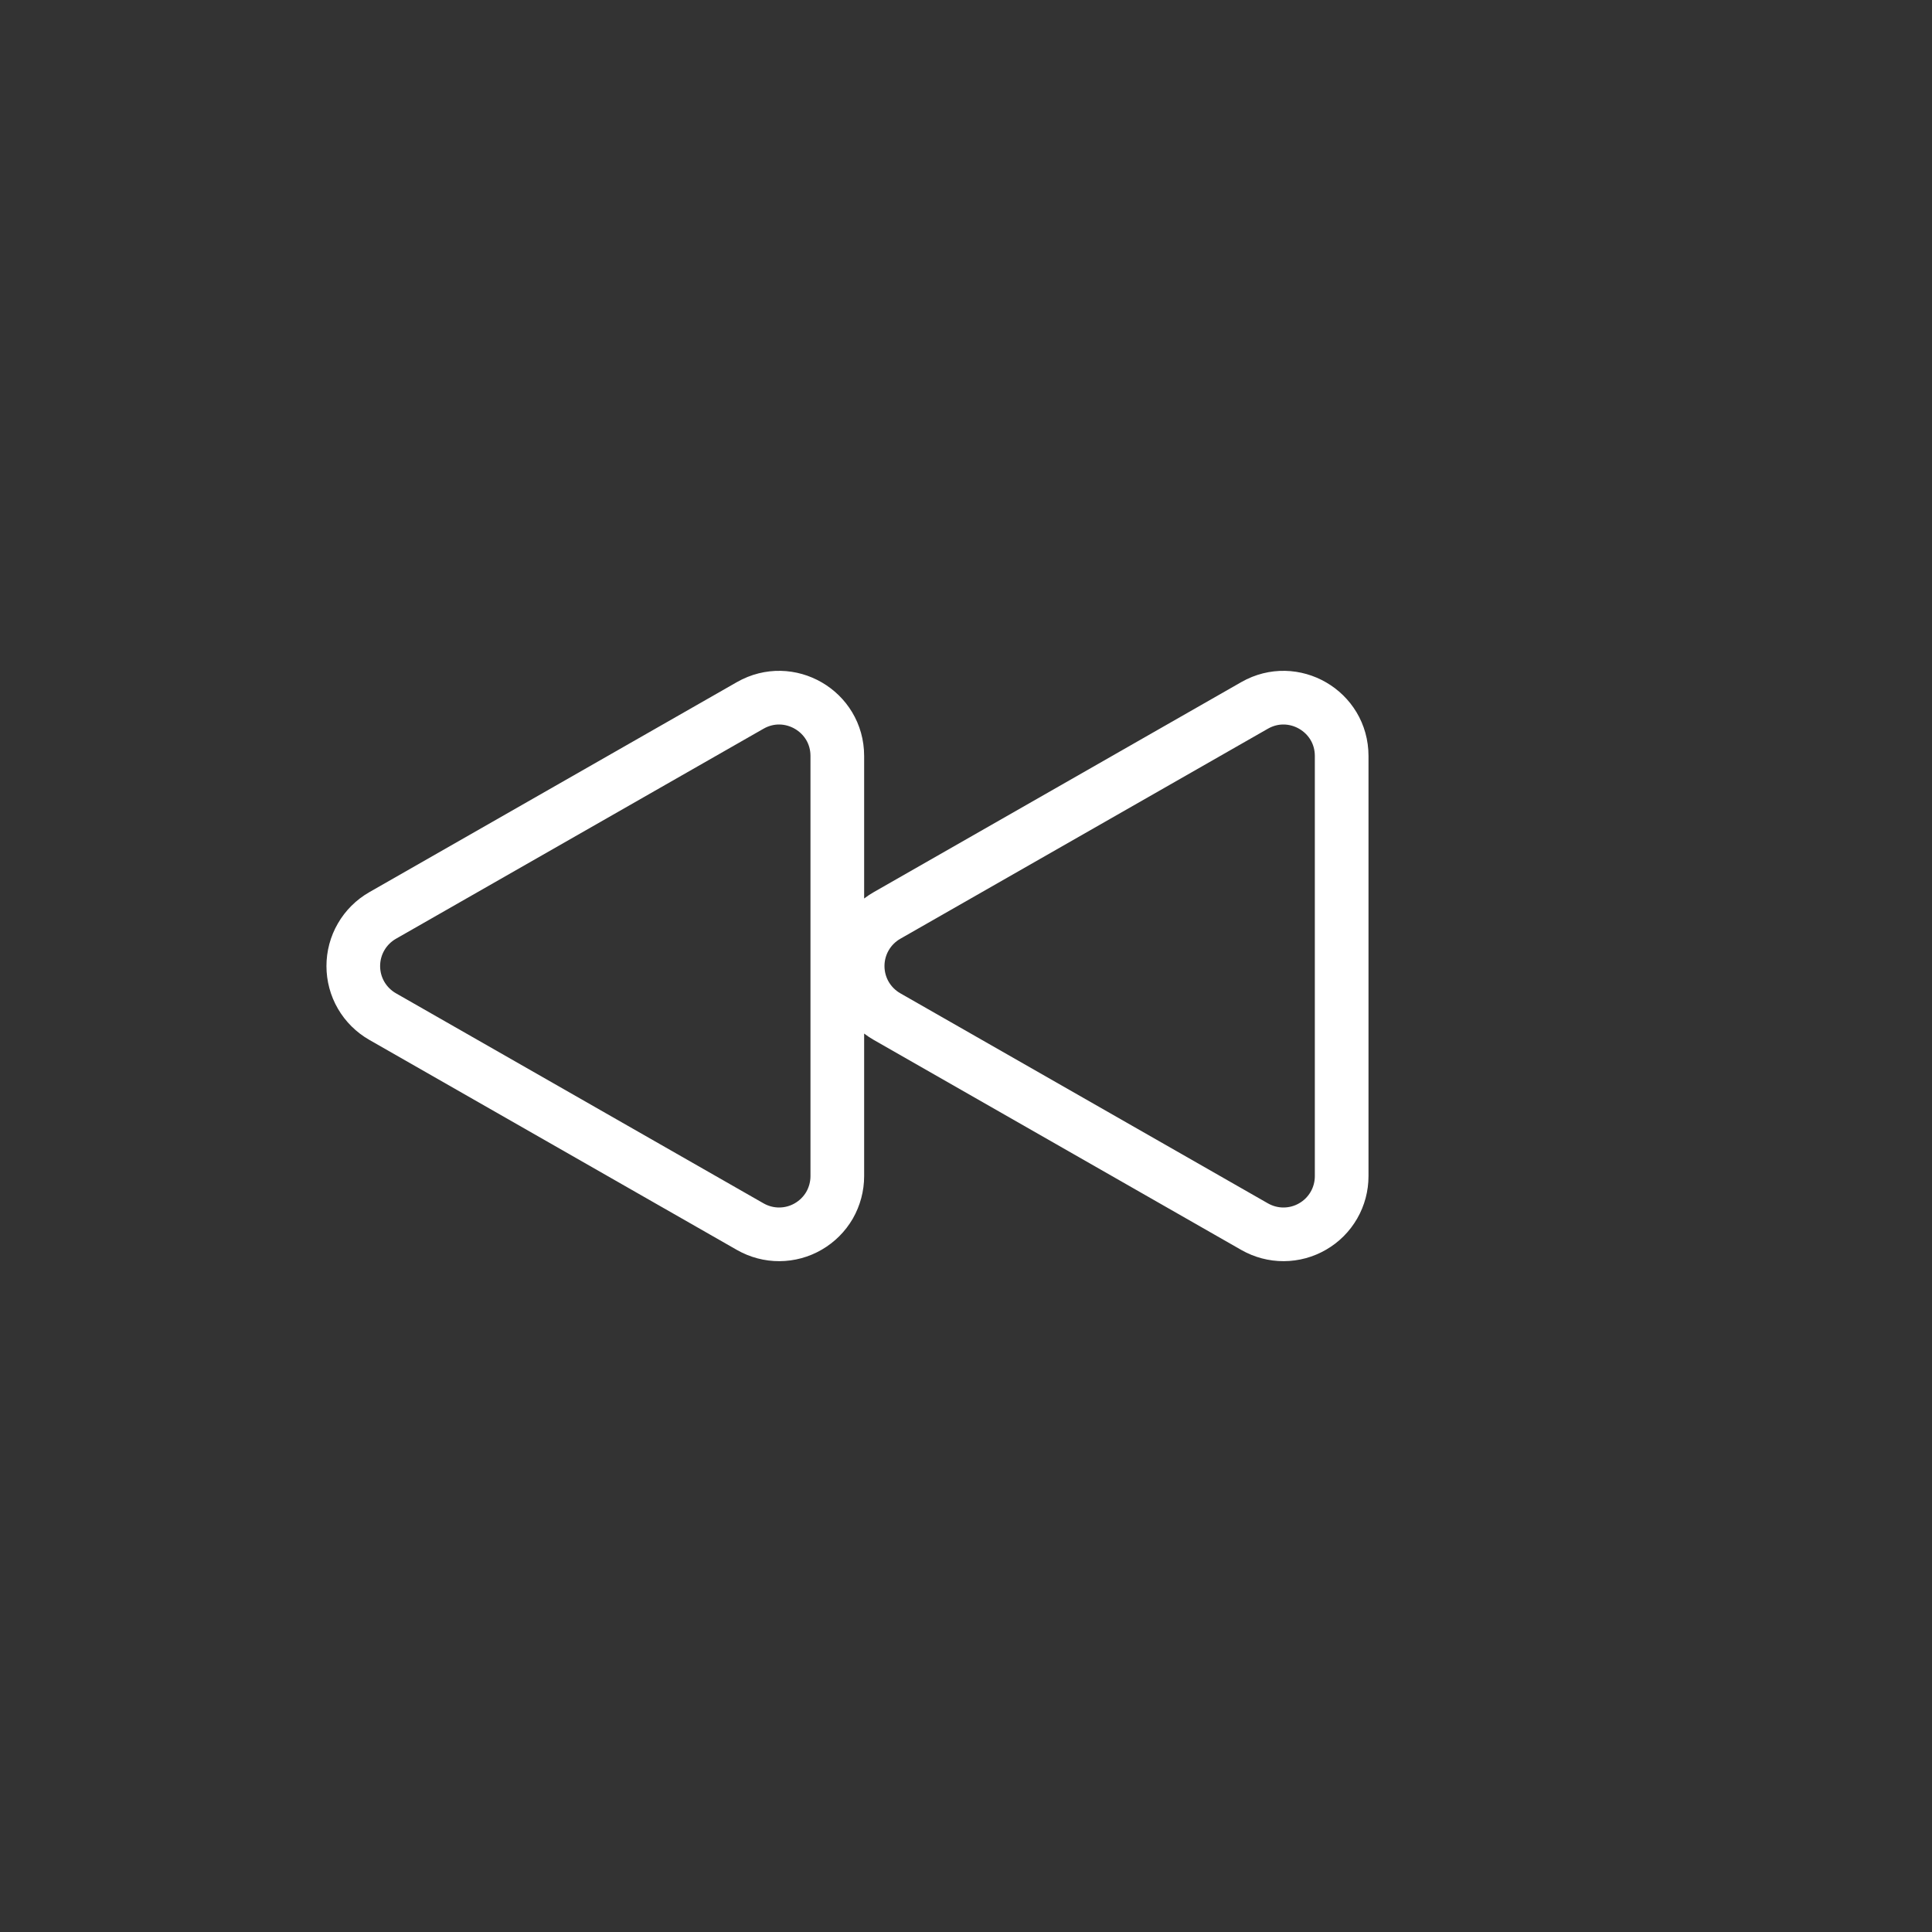 <svg width="36" height="36" viewBox="0 0 36 36" fill="none" xmlns="http://www.w3.org/2000/svg">
<rect x="0" y="0" width="36" height="36" fill="#333333" stroke="none"/>
<g id="Group 24661">
<path id="Vector" d="M25 14.086C25 13.253 24.101 12.732 23.378 13.144L16.527 17.059C16.361 17.154 16.223 17.291 16.127 17.457C16.031 17.622 15.981 17.81 15.981 18.001C15.981 18.192 16.031 18.38 16.127 18.545C16.223 18.71 16.361 18.847 16.527 18.942L23.378 22.857C23.543 22.951 23.73 23.001 23.92 23C24.11 22.999 24.296 22.949 24.46 22.853C24.625 22.758 24.761 22.621 24.856 22.456C24.951 22.291 25 22.105 25 21.915V14.086ZM15.602 14.086C15.602 13.253 14.703 12.732 13.98 13.144L7.129 17.059C6.963 17.154 6.825 17.291 6.729 17.457C6.633 17.622 6.583 17.81 6.583 18.001C6.583 18.192 6.633 18.38 6.729 18.545C6.825 18.71 6.963 18.847 7.129 18.942L13.98 22.857C14.145 22.951 14.332 23.001 14.522 23C14.712 22.999 14.898 22.949 15.062 22.853C15.226 22.758 15.363 22.621 15.458 22.457C15.552 22.292 15.602 22.105 15.602 21.916V14.086Z" stroke="white" stroke-linecap="round" stroke-linejoin="round"/>
</g>
</svg>
